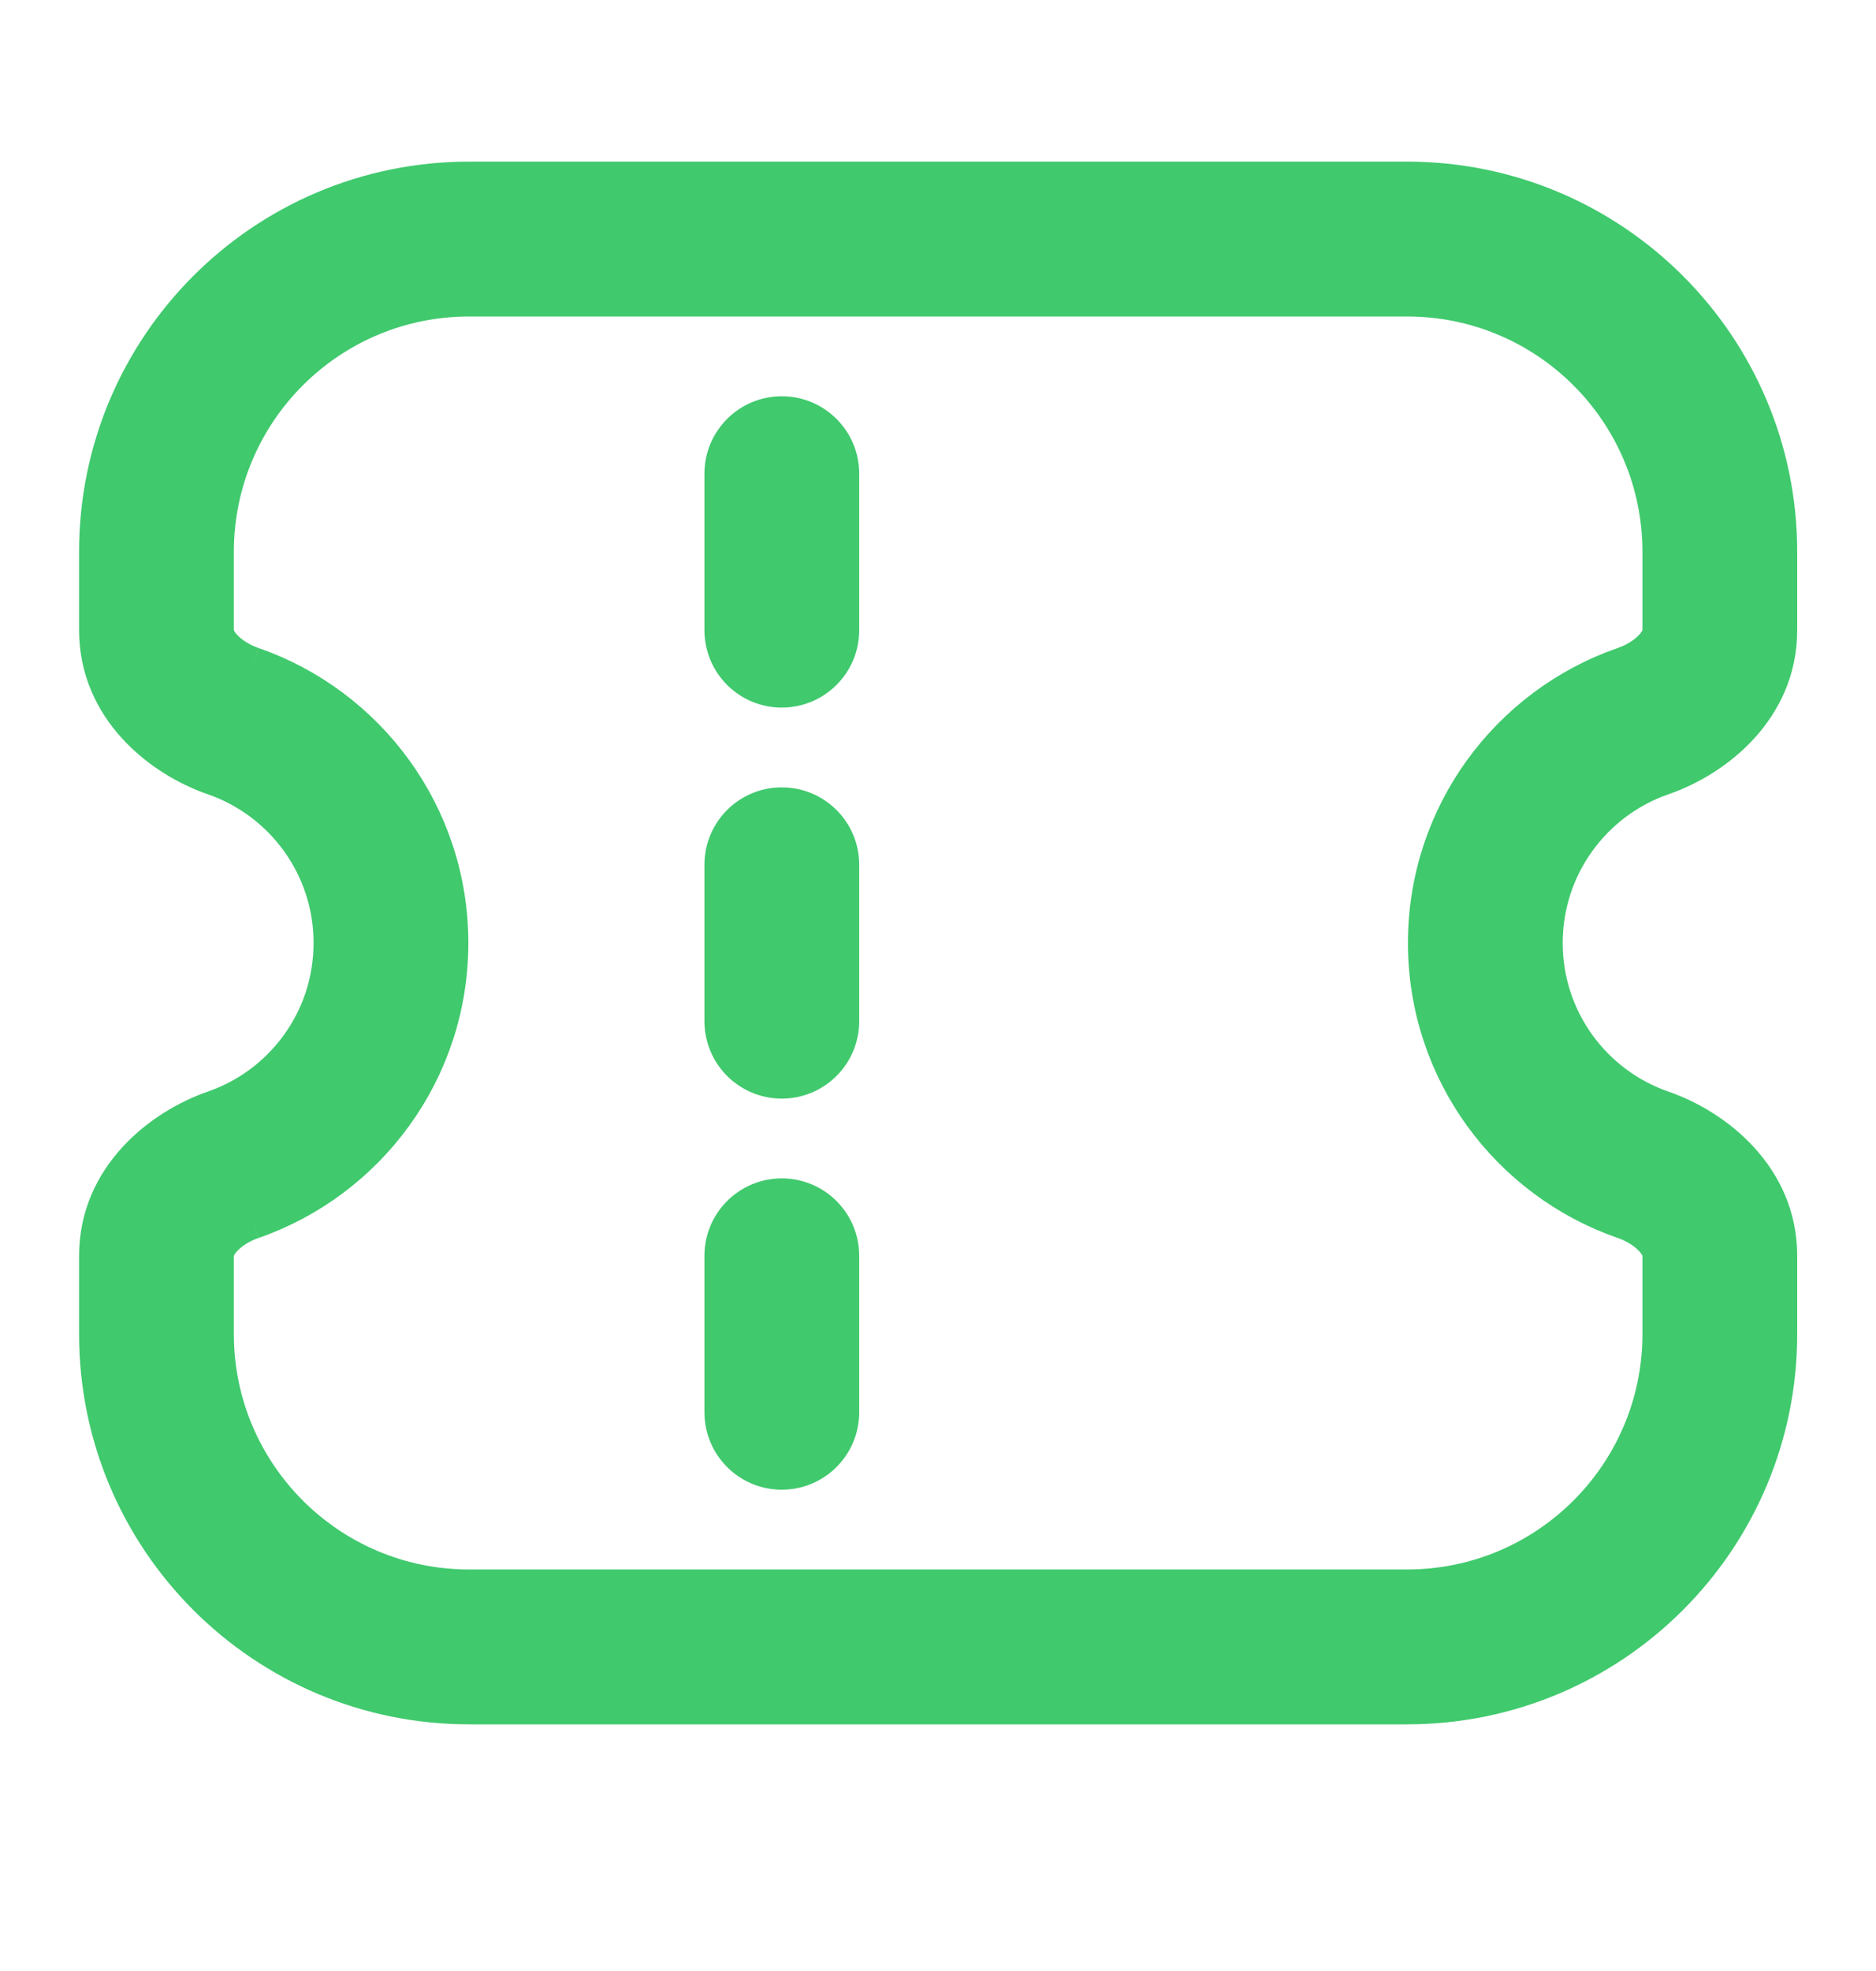 <svg width="20" height="21" viewBox="0 0 20 21" fill="none" xmlns="http://www.w3.org/2000/svg">
<g id="ticket.1">
<g id="Vector">
<path d="M7.71 6.714C7.71 7.059 7.989 7.339 8.335 7.339C8.68 7.339 8.96 7.059 8.96 6.714H7.71ZM8.96 5.047C8.96 4.702 8.68 4.422 8.335 4.422C7.989 4.422 7.71 4.702 7.71 5.047H8.96ZM7.71 15.047C7.71 15.392 7.989 15.672 8.335 15.672C8.68 15.672 8.96 15.392 8.96 15.047H7.71ZM8.96 13.38C8.96 13.035 8.68 12.755 8.335 12.755C7.989 12.755 7.71 13.035 7.71 13.38H8.96ZM7.71 10.88C7.71 11.225 7.989 11.505 8.335 11.505C8.68 11.505 8.96 11.225 8.96 10.88H7.71ZM8.96 9.214C8.96 8.868 8.68 8.589 8.335 8.589C7.989 8.589 7.71 8.868 7.71 9.214H8.96ZM5.001 16.922C3.506 16.922 2.293 15.709 2.293 14.213H1.043C1.043 16.4 2.815 18.172 5.001 18.172V16.922ZM17.71 14.213C17.71 15.709 16.497 16.922 15.001 16.922V18.172C17.188 18.172 18.96 16.4 18.96 14.213H17.71ZM15.001 3.172C16.497 3.172 17.71 4.384 17.71 5.88H18.96C18.96 3.694 17.188 1.922 15.001 1.922V3.172ZM5.001 1.922C2.815 1.922 1.043 3.694 1.043 5.88H2.293C2.293 4.384 3.506 3.172 5.001 3.172V1.922ZM17.721 11.819C16.986 11.565 16.46 10.867 16.46 10.047H15.21C15.21 11.415 16.089 12.577 17.312 13.001L17.721 11.819ZM16.46 10.047C16.46 9.227 16.986 8.529 17.721 8.274L17.312 7.093C16.089 7.517 15.21 8.678 15.21 10.047H16.46ZM3.543 10.047C3.543 10.867 3.017 11.565 2.282 11.819L2.691 13.001C3.913 12.577 4.793 11.415 4.793 10.047H3.543ZM2.282 8.274C3.017 8.529 3.543 9.227 3.543 10.047H4.793C4.793 8.678 3.913 7.517 2.691 7.093L2.282 8.274ZM18.96 6.714V5.88H17.71V6.714H18.96ZM17.71 13.38V14.213H18.96V13.38H17.71ZM1.043 13.38V14.213H2.293V13.38H1.043ZM2.293 6.714V5.88H1.043V6.714H2.293ZM2.282 11.819C1.716 12.015 1.043 12.545 1.043 13.38H2.293C2.293 13.334 2.31 13.273 2.378 13.198C2.448 13.12 2.559 13.046 2.691 13.001L2.282 11.819ZM17.721 8.274C18.287 8.079 18.96 7.549 18.96 6.714H17.71C17.71 6.76 17.692 6.821 17.625 6.896C17.554 6.974 17.443 7.048 17.312 7.093L17.721 8.274ZM2.691 7.093C2.559 7.048 2.448 6.974 2.378 6.896C2.31 6.821 2.293 6.76 2.293 6.714H1.043C1.043 7.549 1.716 8.079 2.282 8.274L2.691 7.093ZM17.312 13.001C17.443 13.046 17.554 13.12 17.625 13.198C17.692 13.273 17.71 13.334 17.71 13.38H18.96C18.96 12.545 18.287 12.015 17.721 11.819L17.312 13.001ZM8.96 6.714V5.047H7.71V6.714H8.96ZM8.96 15.047V13.38H7.71V15.047H8.96ZM8.96 10.88V9.214H7.71V10.88H8.96ZM5.001 3.172H15.001V1.922H5.001V3.172ZM15.001 16.922H5.001V18.172H15.001V16.922Z" fill="#40C96D"/>
<path d="M17.516 12.41L17.312 13.001M17.312 13.001C16.089 12.577 15.21 11.415 15.21 10.047M17.312 13.001L17.721 11.819M17.312 13.001C17.443 13.046 17.554 13.12 17.625 13.198C17.692 13.273 17.71 13.334 17.71 13.38M17.516 7.684L17.721 8.274M17.721 8.274C16.986 8.529 16.46 9.227 16.46 10.047M17.721 8.274L17.312 7.093M17.721 8.274C18.287 8.079 18.96 7.549 18.96 6.714M2.486 12.41L2.691 13.001M2.691 13.001L2.282 11.819M2.691 13.001C3.913 12.577 4.793 11.415 4.793 10.047M2.691 13.001C2.559 13.046 2.448 13.12 2.378 13.198C2.31 13.273 2.293 13.334 2.293 13.38M2.486 7.684L2.282 8.274M2.282 8.274C3.017 8.529 3.543 9.227 3.543 10.047M2.282 8.274L2.691 7.093M2.282 8.274C1.716 8.079 1.043 7.549 1.043 6.714M7.71 6.714C7.71 7.059 7.989 7.339 8.335 7.339C8.68 7.339 8.96 7.059 8.96 6.714M7.71 6.714H8.96M7.71 6.714V5.047M8.96 6.714V5.047M8.96 5.047C8.96 4.702 8.68 4.422 8.335 4.422C7.989 4.422 7.71 4.702 7.71 5.047M8.96 5.047H7.71M7.71 15.047C7.71 15.392 7.989 15.672 8.335 15.672C8.68 15.672 8.96 15.392 8.96 15.047M7.71 15.047H8.96M7.71 15.047V13.38M8.96 15.047V13.38M8.96 13.38C8.96 13.035 8.68 12.755 8.335 12.755C7.989 12.755 7.71 13.035 7.71 13.38M8.96 13.38H7.71M7.71 10.88C7.71 11.225 7.989 11.505 8.335 11.505C8.68 11.505 8.96 11.225 8.96 10.88M7.71 10.88H8.96M7.71 10.88V9.214M8.96 10.88V9.214M8.96 9.214C8.96 8.868 8.68 8.589 8.335 8.589C7.989 8.589 7.71 8.868 7.71 9.214M8.96 9.214H7.71M5.001 16.922C3.506 16.922 2.293 15.709 2.293 14.213M5.001 16.922V18.172M5.001 16.922H15.001M2.293 14.213H1.043M2.293 14.213V13.38M1.043 14.213C1.043 16.4 2.815 18.172 5.001 18.172M1.043 14.213V13.38M5.001 18.172H15.001M17.71 14.213C17.71 15.709 16.497 16.922 15.001 16.922M17.71 14.213H18.96M17.71 14.213V13.38M15.001 16.922V18.172M15.001 18.172C17.188 18.172 18.96 16.4 18.96 14.213M18.96 14.213V13.38M15.001 3.172C16.497 3.172 17.71 4.384 17.71 5.88M15.001 3.172V1.922M15.001 3.172H5.001M17.71 5.88H18.96M17.71 5.88V6.714M18.96 5.88C18.96 3.694 17.188 1.922 15.001 1.922M18.96 5.88V6.714M15.001 1.922H5.001M5.001 1.922C2.815 1.922 1.043 3.694 1.043 5.88M5.001 1.922V3.172M1.043 5.88H2.293M1.043 5.88V6.714M2.293 5.88C2.293 4.384 3.506 3.172 5.001 3.172M2.293 5.88V6.714M17.721 11.819C16.986 11.565 16.46 10.867 16.46 10.047M17.721 11.819C18.287 12.015 18.96 12.545 18.96 13.38M16.46 10.047H15.21M15.21 10.047C15.21 8.678 16.089 7.517 17.312 7.093M17.312 7.093C17.443 7.048 17.554 6.974 17.625 6.896C17.692 6.821 17.71 6.76 17.71 6.714M3.543 10.047C3.543 10.867 3.017 11.565 2.282 11.819M3.543 10.047H4.793M2.282 11.819C1.716 12.015 1.043 12.545 1.043 13.38M4.793 10.047C4.793 8.678 3.913 7.517 2.691 7.093M2.691 7.093C2.559 7.048 2.448 6.974 2.378 6.896C2.31 6.821 2.293 6.76 2.293 6.714M18.96 6.714H17.71M17.71 13.38H18.96M1.043 13.38H2.293M2.293 6.714H1.043" stroke="#40C96D" stroke-width="0.4"/>
</g>
</g>
</svg>
